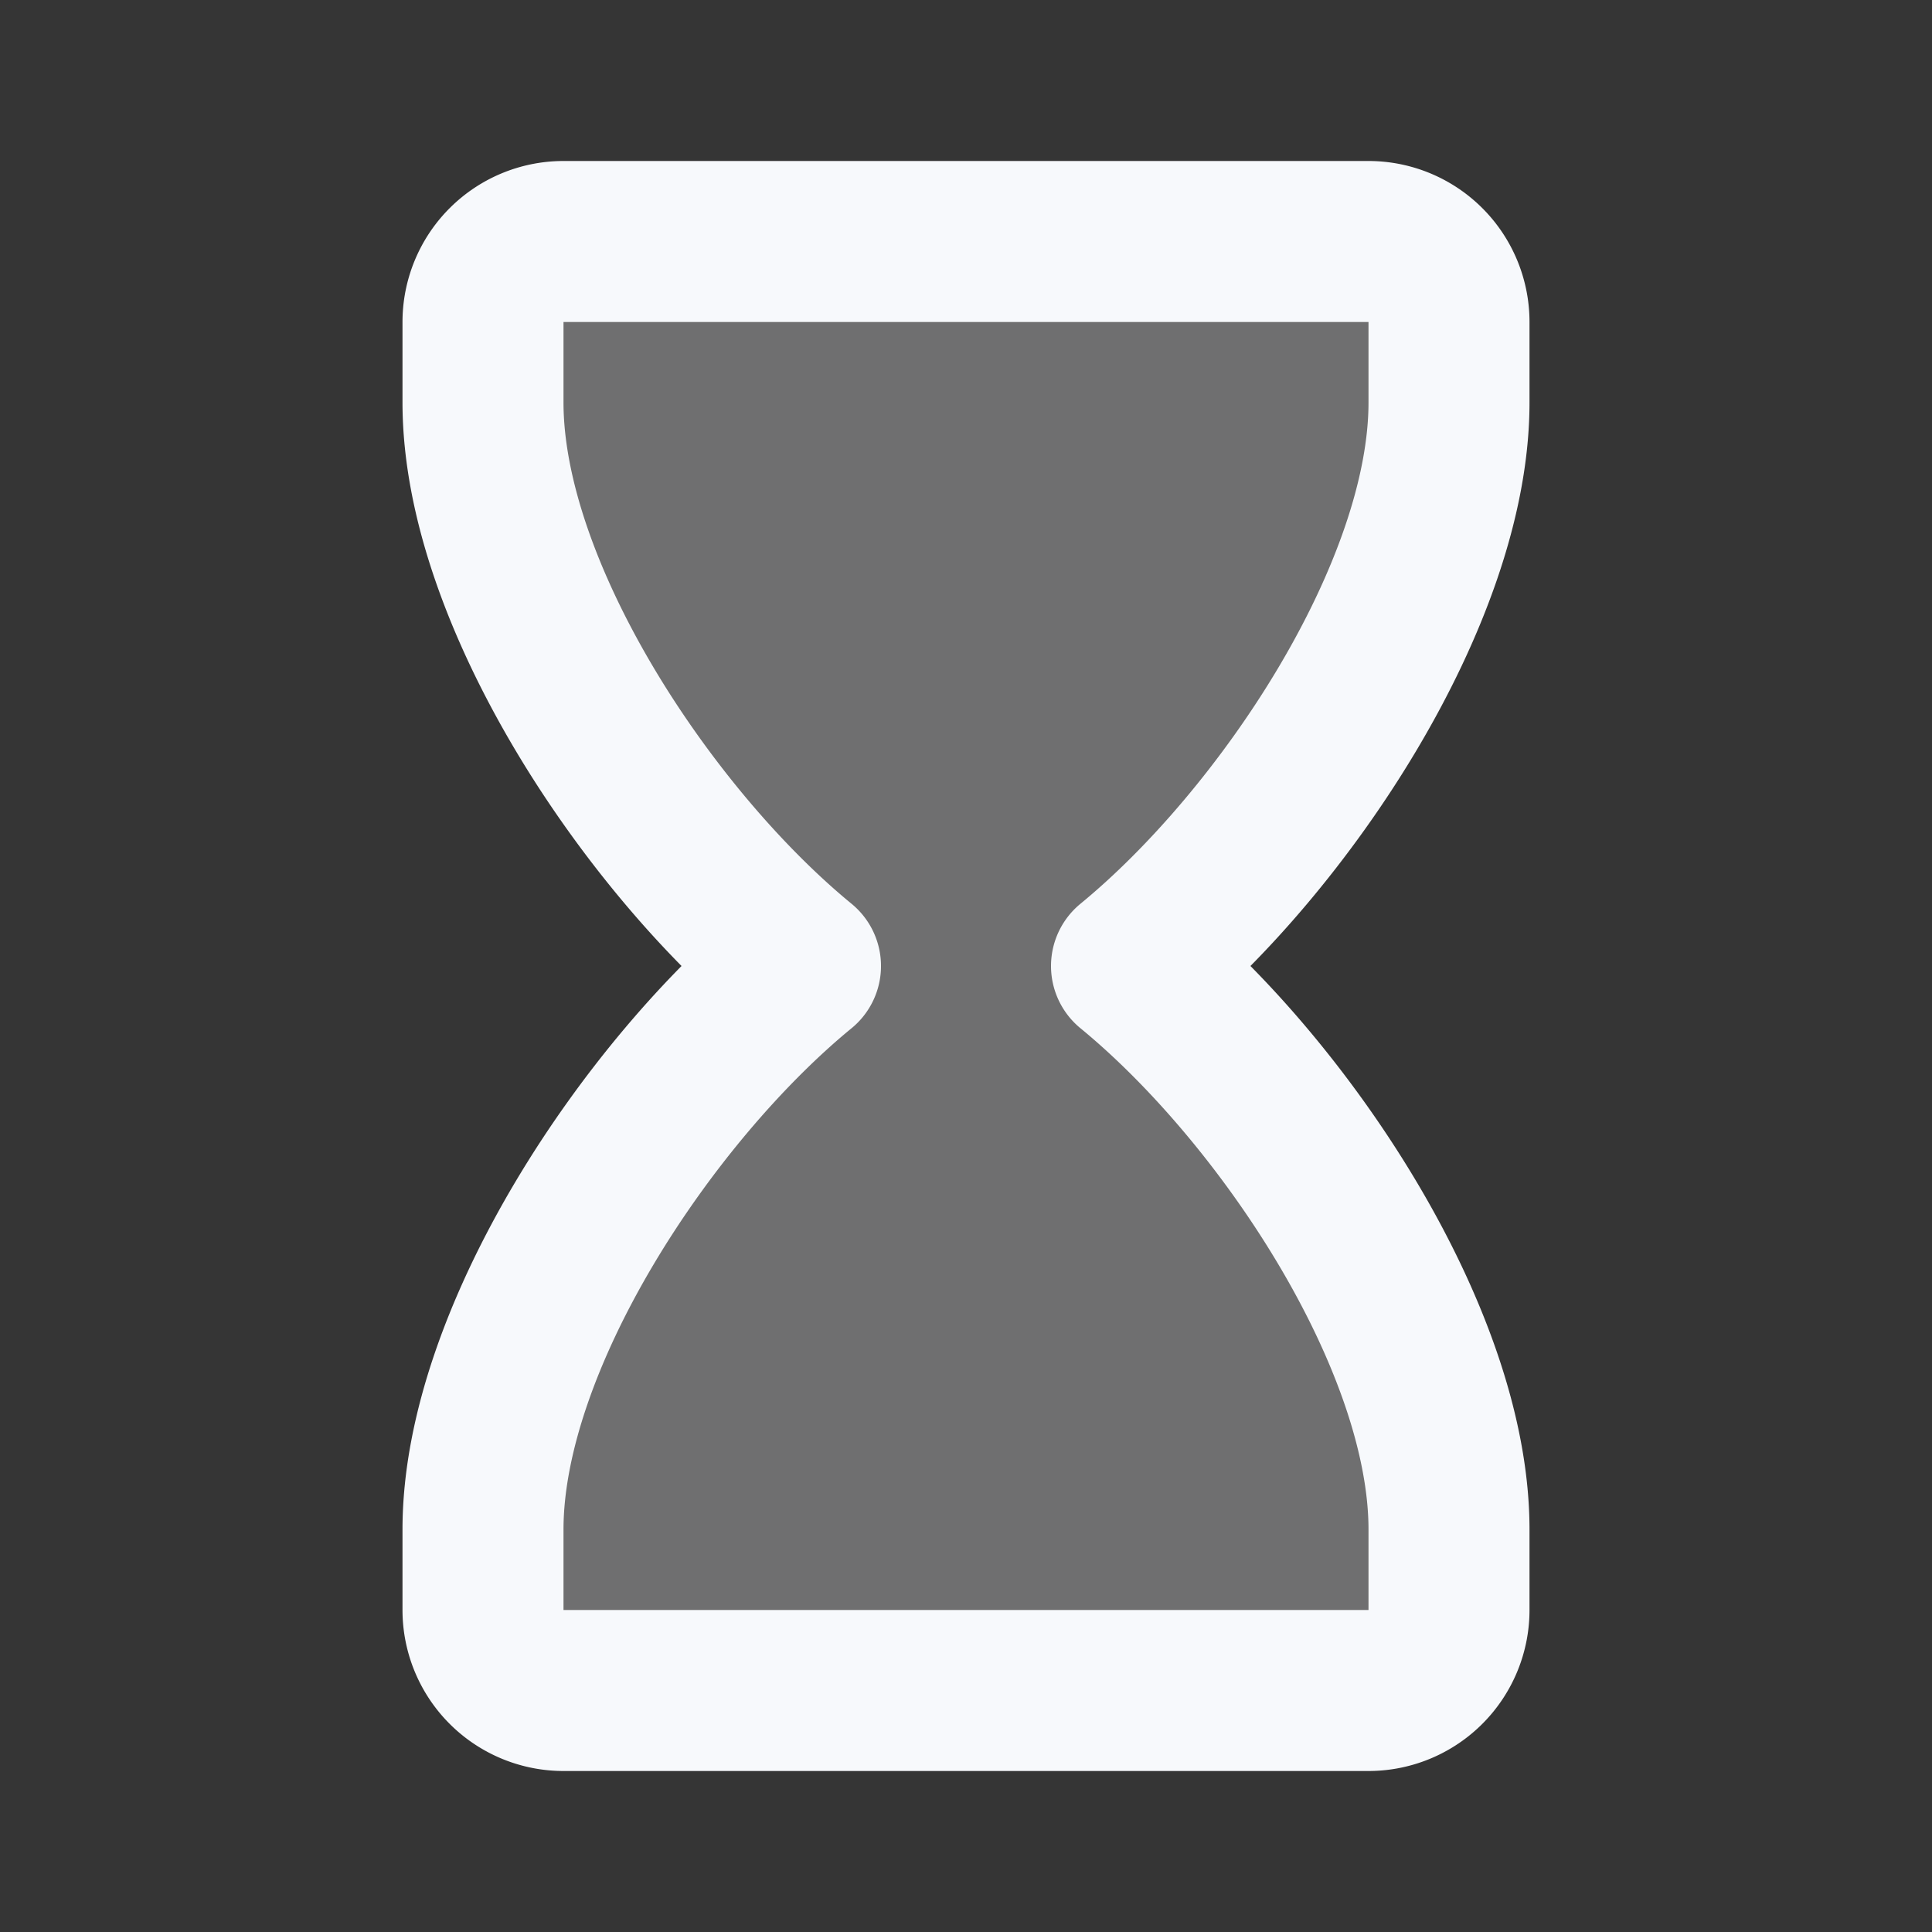 <svg xmlns="http://www.w3.org/2000/svg" width="24" height="24" fill="none"><rect width="100%" height="100%" fill="#333333" stroke="none"/><path fill="#fff" fill-opacity=".01" d="M24 0v24H0V0z"/><path fill="#F7F9FC" d="M14.056 12C15.954 10.443 18 7.37 18 5V4a1 1 0 0 0-1-1H7a1 1 0 0 0-1 1v1c0 2.37 2.046 5.443 3.944 7C8.046 13.557 6 16.63 6 19v1a1 1 0 0 0 1 1h10a1 1 0 0 0 1-1v-1c0-2.37-2.046-5.443-3.944-7" opacity=".3"/><path stroke="#F7F9FC" stroke-linejoin="round" stroke-width="2" d="M14.056 12C15.954 10.443 18 7.37 18 5V4a1 1 0 0 0-1-1H7a1 1 0 0 0-1 1v1c0 2.37 2.046 5.443 3.944 7C8.046 13.557 6 16.63 6 19v1a1 1 0 0 0 1 1h10a1 1 0 0 0 1-1v-1c0-2.37-2.046-5.443-3.944-7Z"/></svg>